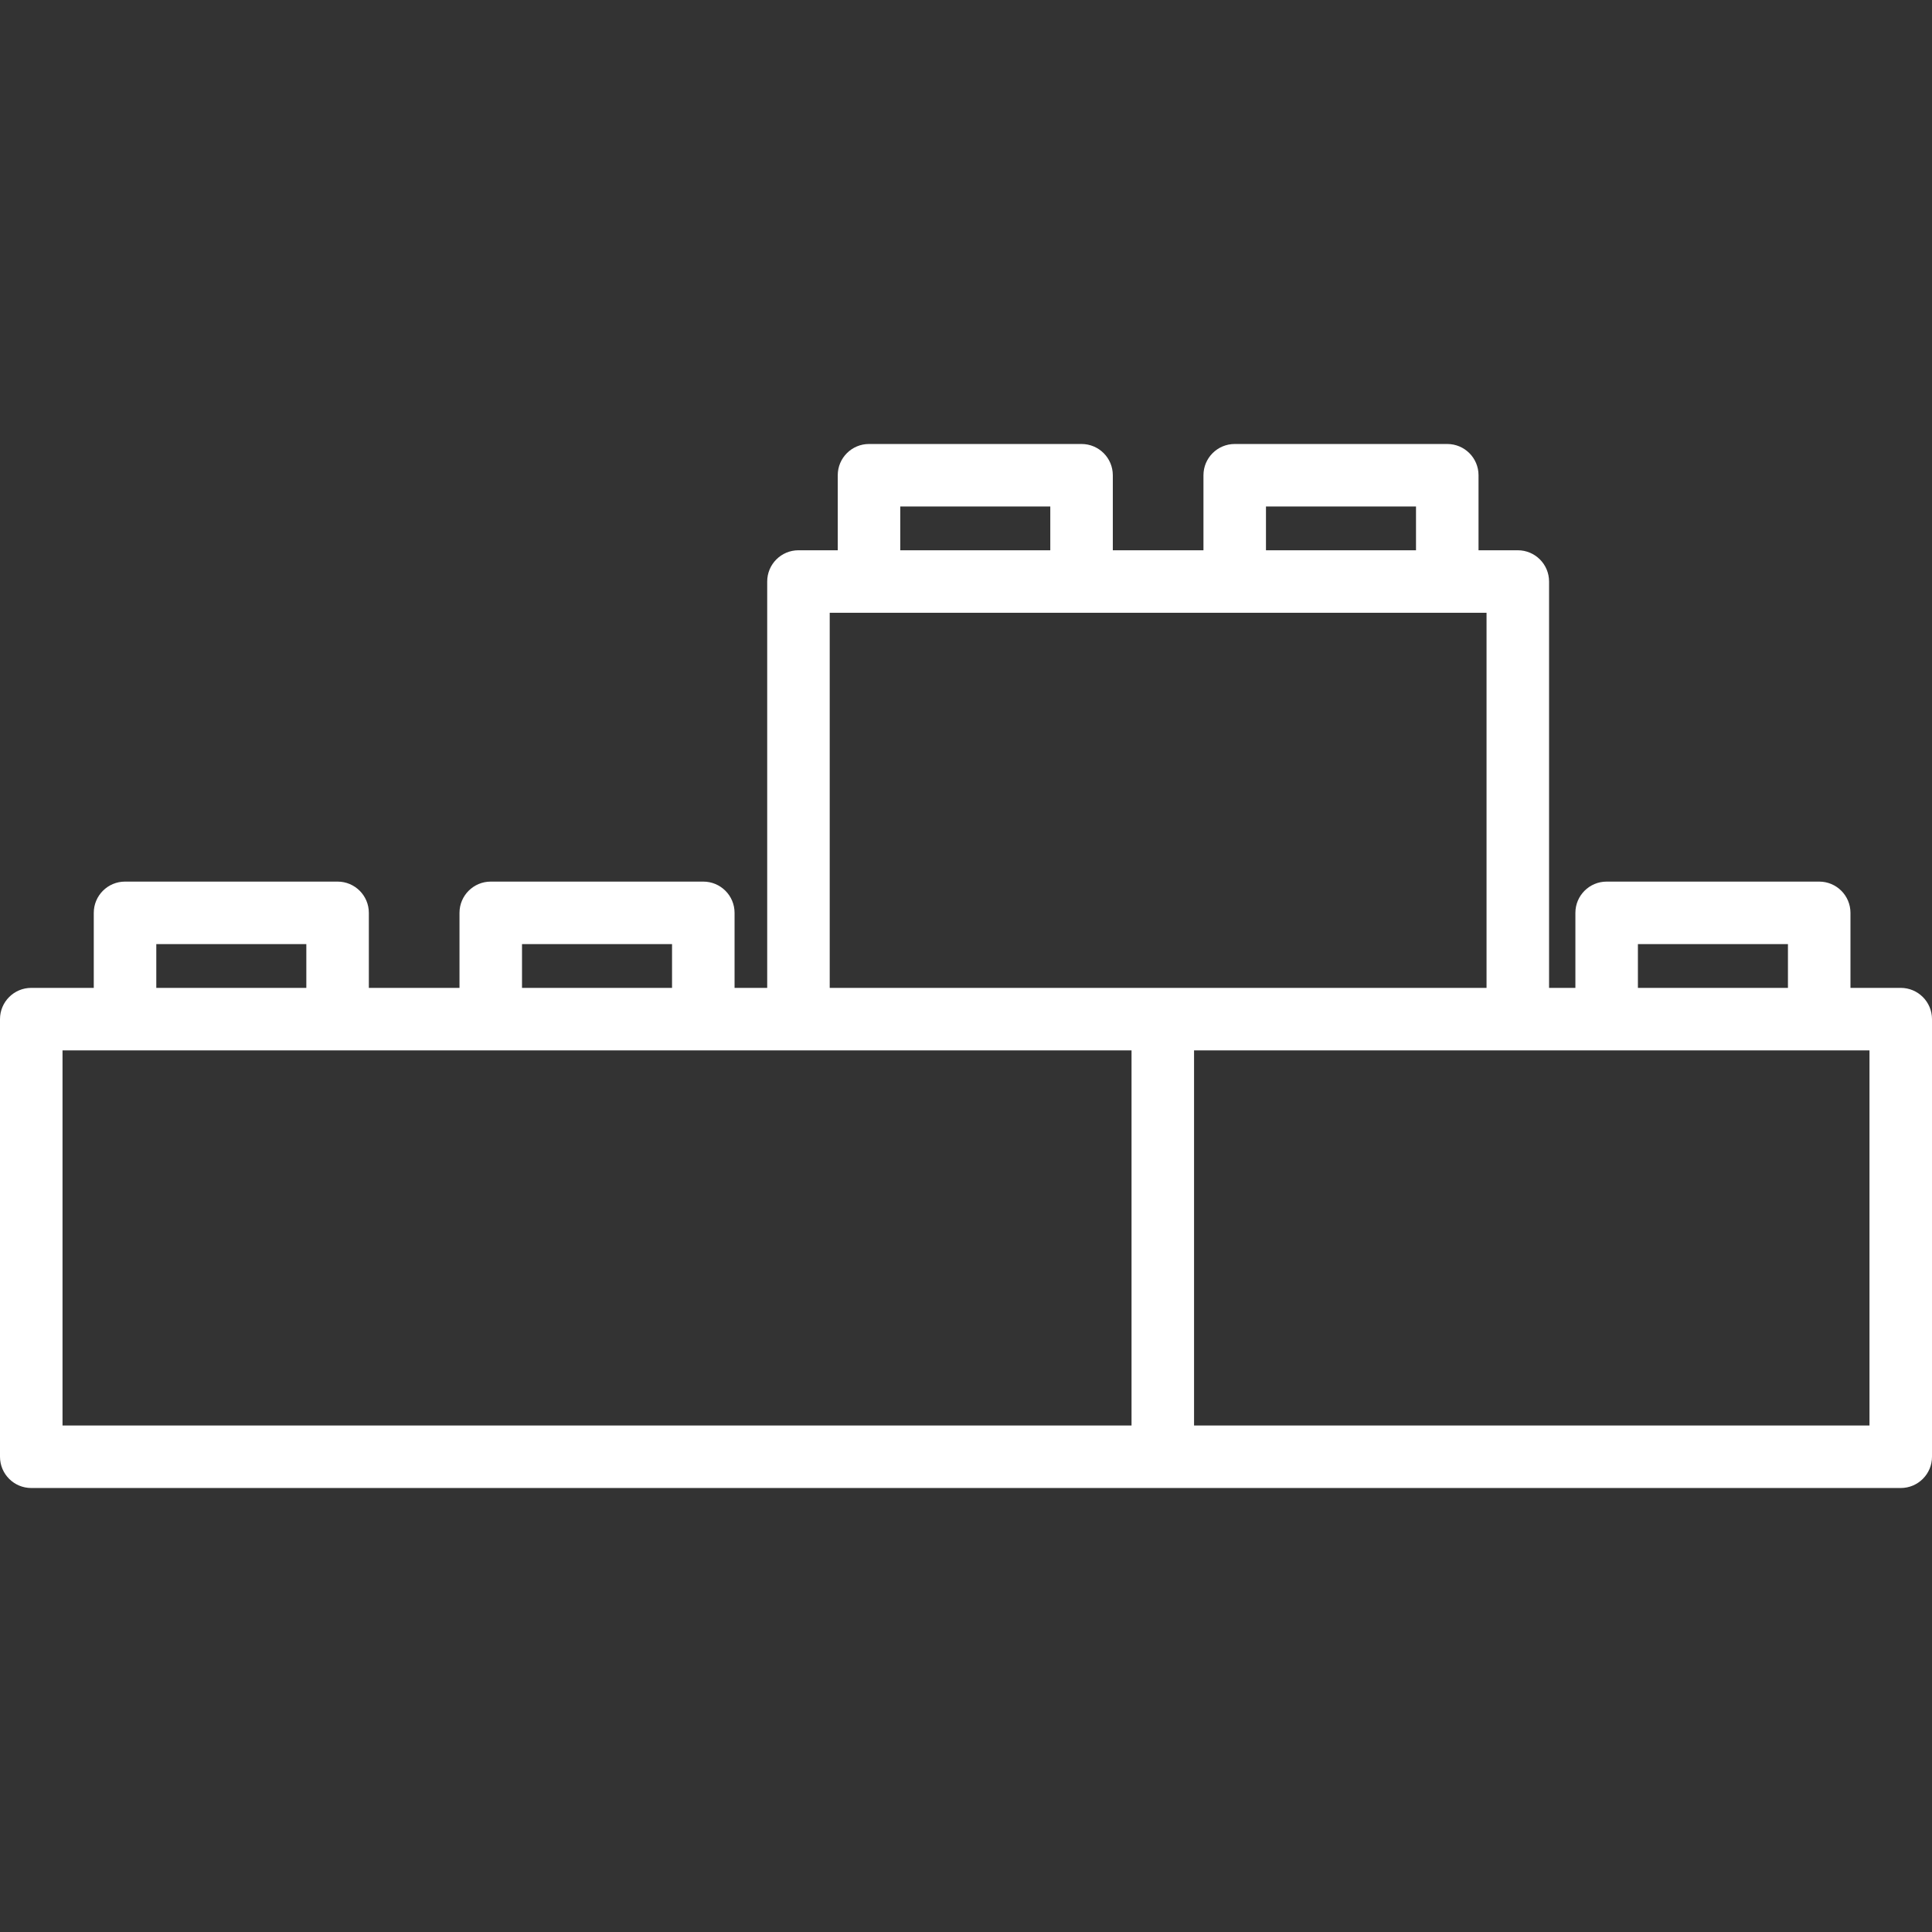 <?xml version="1.0" encoding="iso-8859-1"?>
<!-- Generator: Adobe Illustrator 19.0.0, SVG Export Plug-In . SVG Version: 6.00 Build 0)  -->
<svg xmlns="http://www.w3.org/2000/svg" xmlns:xlink="http://www.w3.org/1999/xlink" version="1.1" id="Layer_1" x="0px" y="0px" viewBox="0 0 512 512" style="enable-background:new 0 0 512 512;" xml:space="preserve">
<rect x="0" y="0" width="512" height="512" fill="#333333" stroke="none"/>
<g>
	<g>
		<path d="M503.716,261.798h-13.324v-19.881c0-4.575-3.708-8.284-8.284-8.284h-56.329c-4.576,0-8.284,3.709-8.284,8.284v19.881    h-6.977V154.111c0-4.575-3.708-8.284-8.284-8.284h-10.409v-19.881c0-4.575-3.708-8.284-8.284-8.284h-56.329    c-4.576,0-8.284,3.709-8.284,8.284v19.881h-24.021v-19.881c0-4.575-3.708-8.284-8.284-8.284h-56.328    c-4.575,0-8.284,3.709-8.284,8.284v19.881H211.6c-4.575,0-8.284,3.709-8.284,8.284v107.687h-8.649v-19.881    c0-4.575-3.709-8.284-8.284-8.284h-56.329c-4.575,0-8.284,3.709-8.284,8.284v19.881H97.748v-19.881    c0-4.575-3.709-8.284-8.284-8.284H33.135c-4.575,0-8.284,3.709-8.284,8.284v19.881H8.284c-4.575,0-8.284,3.709-8.284,8.284    v115.971c0,4.575,3.709,8.284,8.284,8.284h495.432c4.576,0,8.284-3.709,8.284-8.284V270.082    C512,265.507,508.292,261.798,503.716,261.798z M434.063,250.202h39.761v11.597h-39.761V250.202z M335.495,134.231h39.761v11.597    h-39.761V134.231z M238.577,134.231L238.577,134.231h39.76v11.597h-39.76V134.231z M219.883,162.395h10.409h56.328h40.59h56.329    h10.409v99.403H219.883V162.395z M138.338,250.202h39.761v11.597h-39.761V250.202z M41.419,250.202H81.18v11.597H41.419V250.202z     M299.868,377.769h-283.3v-99.403h283.3V377.769z M495.433,377.768h-0.001H316.436v-99.403h178.997V377.768z" fill="#FFFFFF"/>
	</g>
</g>
<g>
</g>
<g>
</g>
<g>
</g>
<g>
</g>
<g>
</g>
<g>
</g>
<g>
</g>
<g>
</g>
<g>
</g>
<g>
</g>
<g>
</g>
<g>
</g>
<g>
</g>
<g>
</g>
<g>
</g>
</svg>
